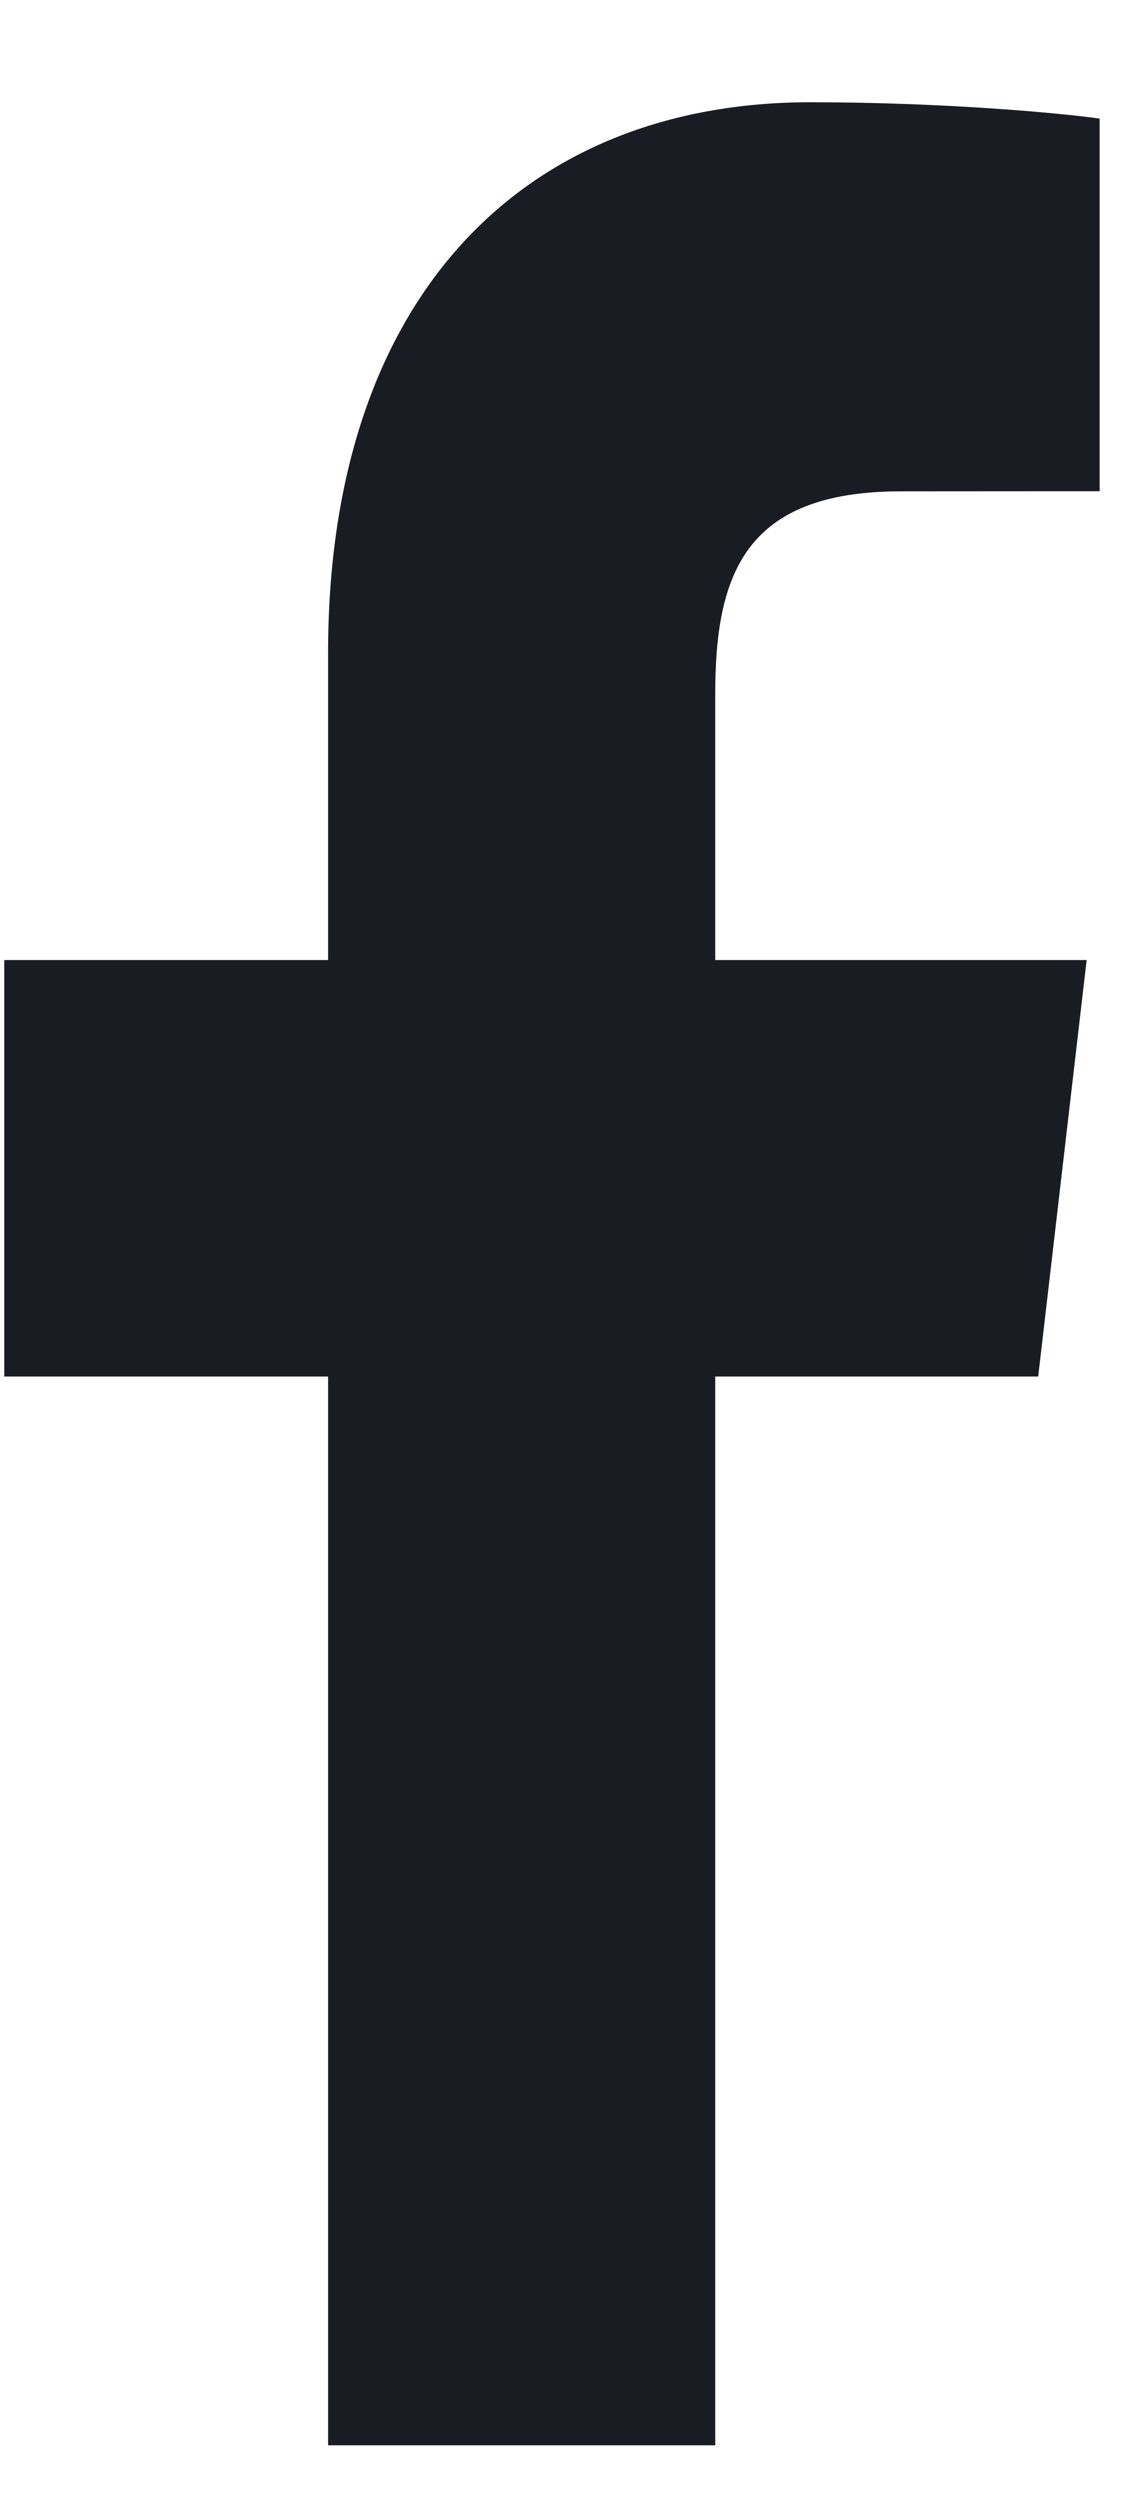 <svg width="9" height="20" viewBox="0 0 9 20" fill="none" xmlns="http://www.w3.org/2000/svg">
<path d="M2.627 19.564V11.013H0.034V7.681H2.627V5.223C2.627 2.371 4.196 0.818 6.489 0.818C7.587 0.818 8.53 0.909 8.805 0.949V3.93L7.215 3.931C5.969 3.931 5.727 4.588 5.727 5.553V7.681H8.701L8.313 11.013H5.727V19.564H2.627Z" fill="#191D23"/>
</svg>
